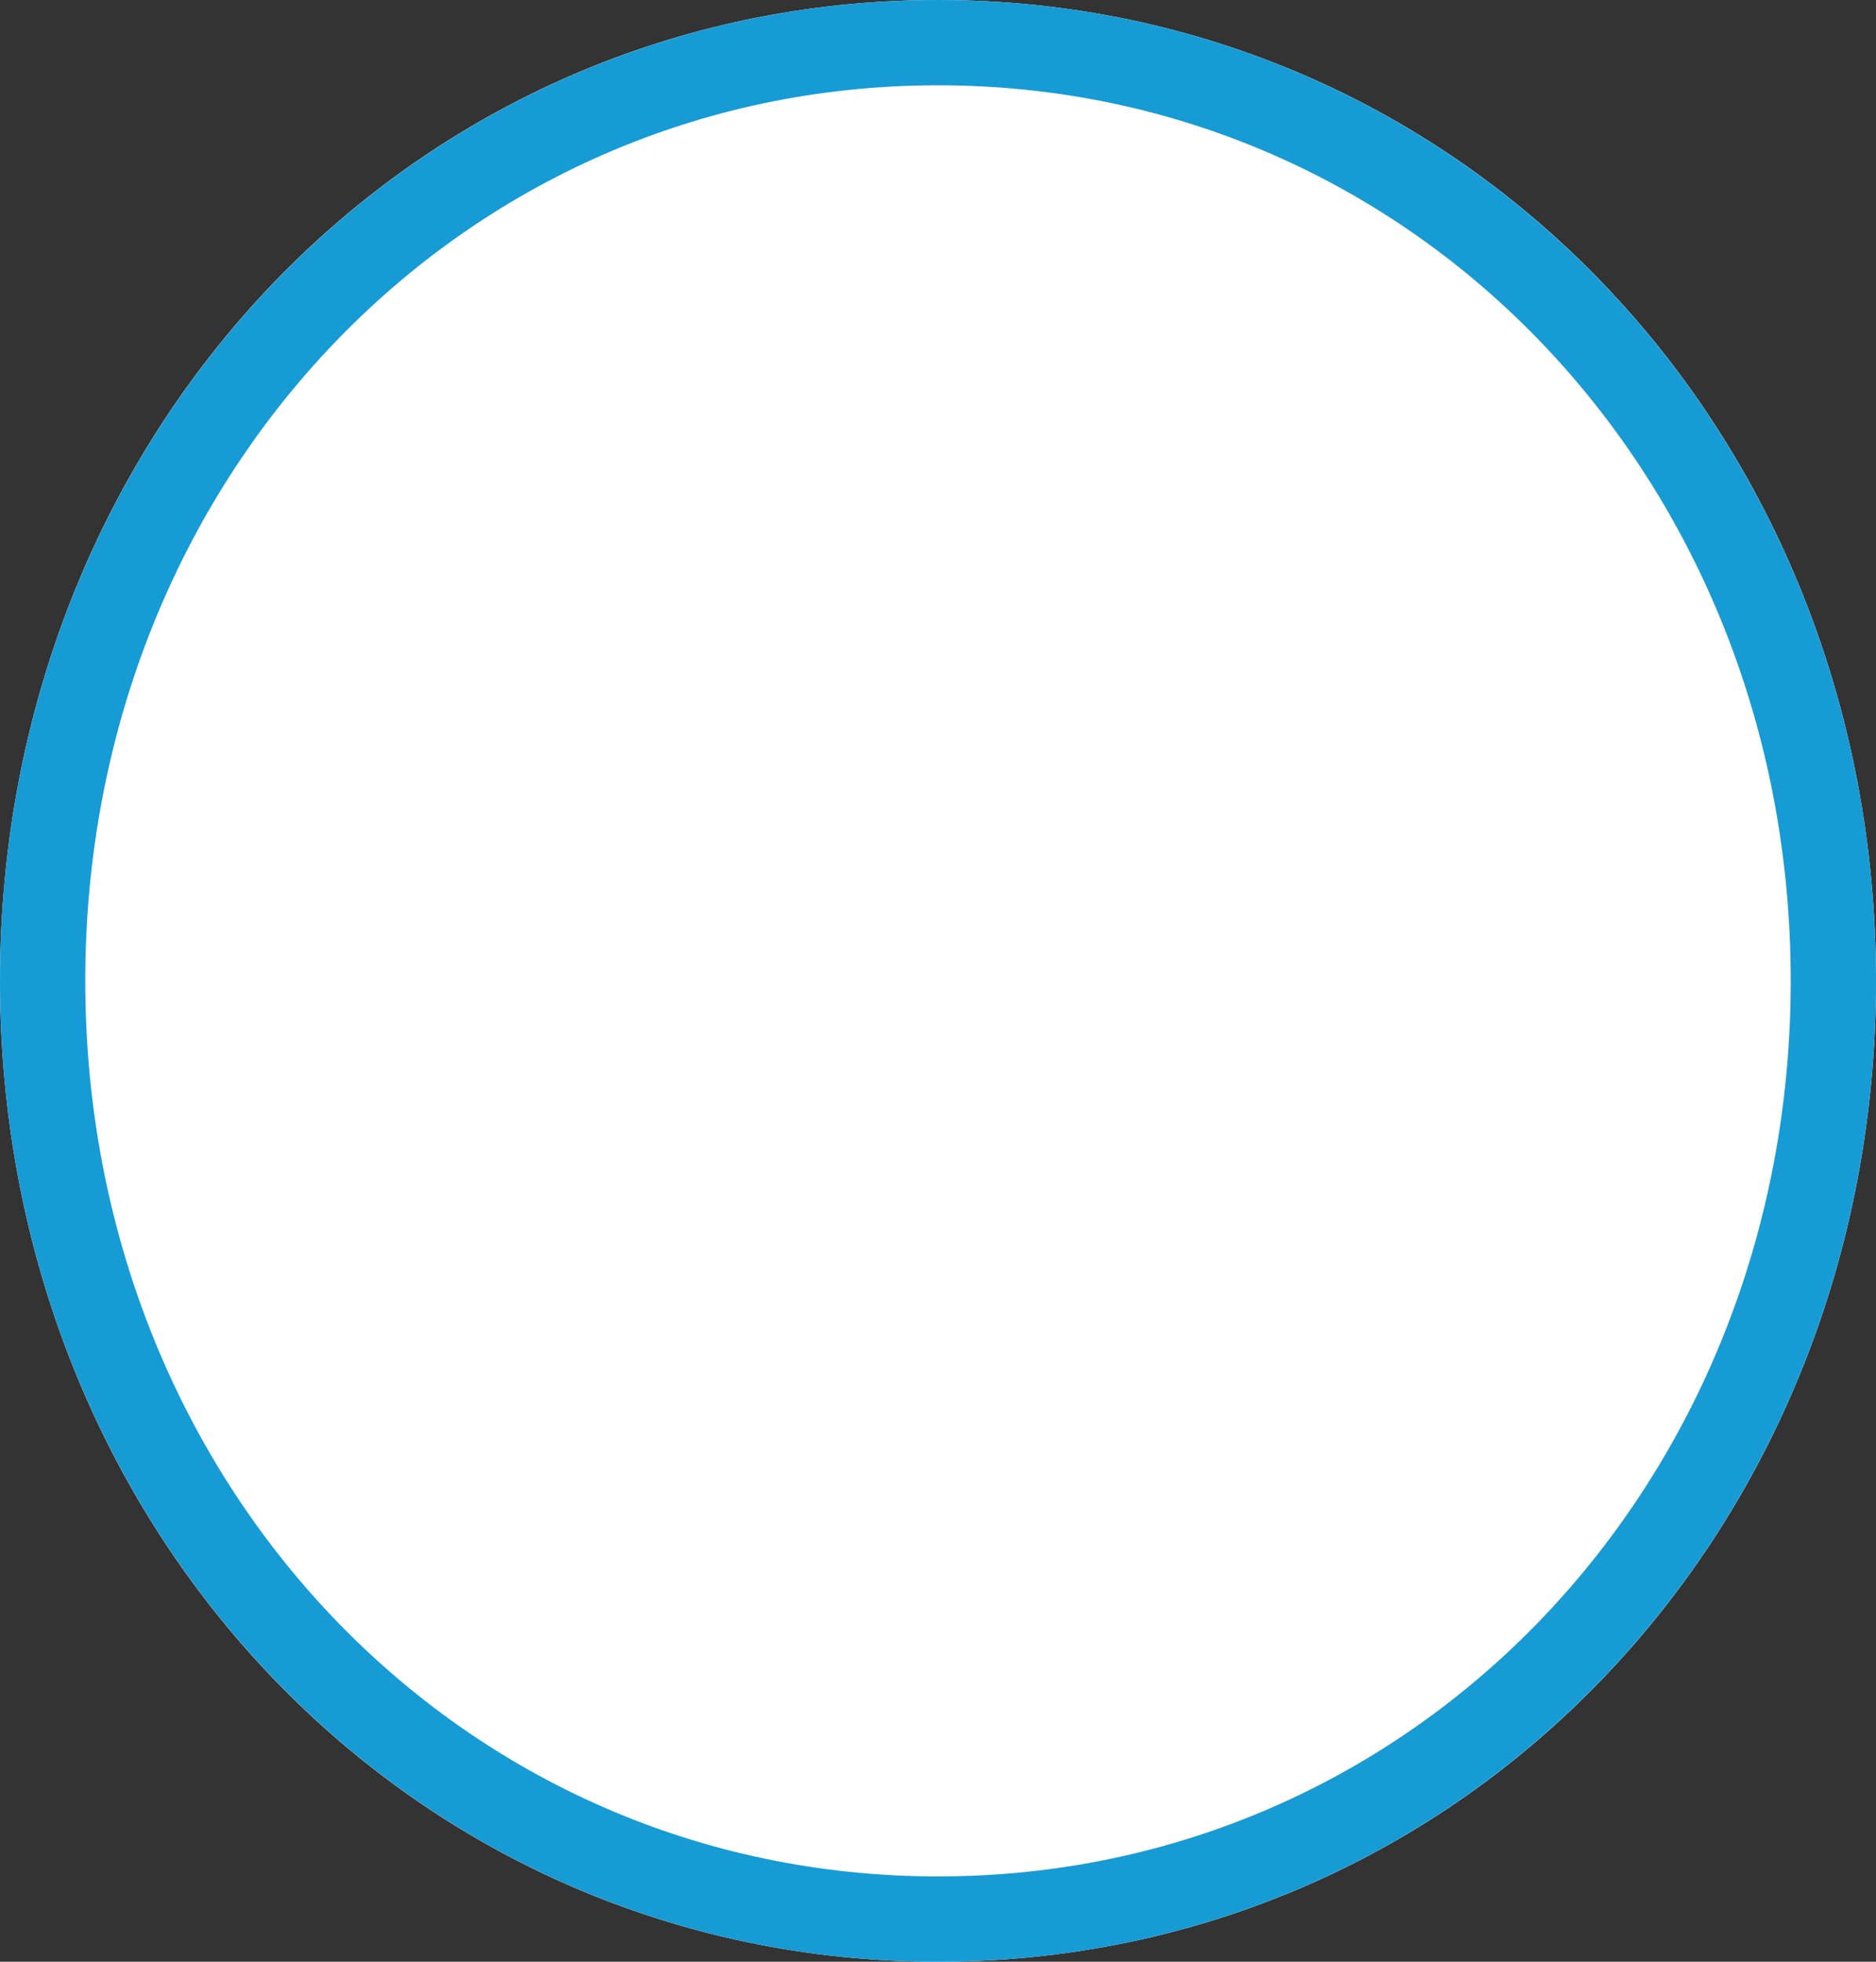 ﻿<?xml version="1.0" encoding="utf-8"?>
<svg version="1.1" xmlns:xlink="http://www.w3.org/1999/xlink" width="22px" height="23px" xmlns="http://www.w3.org/2000/svg">
  <rect width="100%" height="100%" fill="#333333" stroke="none"/>
  <g transform="matrix(1 0 0 1 -22 0 )">
    <path d="M 33 0  C 39.16 0  44 5.06  44 11.5  C 44 17.94  39.16 23  33 23  C 26.84 23  22 17.94  22 11.5  C 22 5.06  26.84 0  33 0  Z " fill-rule="nonzero" fill="#ffffff" stroke="none" />
    <path d="M 33 0.5  C 38.88 0.5  43.5 5.34  43.5 11.5  C 43.5 17.66  38.88 22.5  33 22.5  C 27.12 22.5  22.5 17.66  22.5 11.5  C 22.5 5.34  27.12 0.5  33 0.5  Z " stroke-width="1" stroke="#169bd5" fill="none" />
  </g>
</svg>